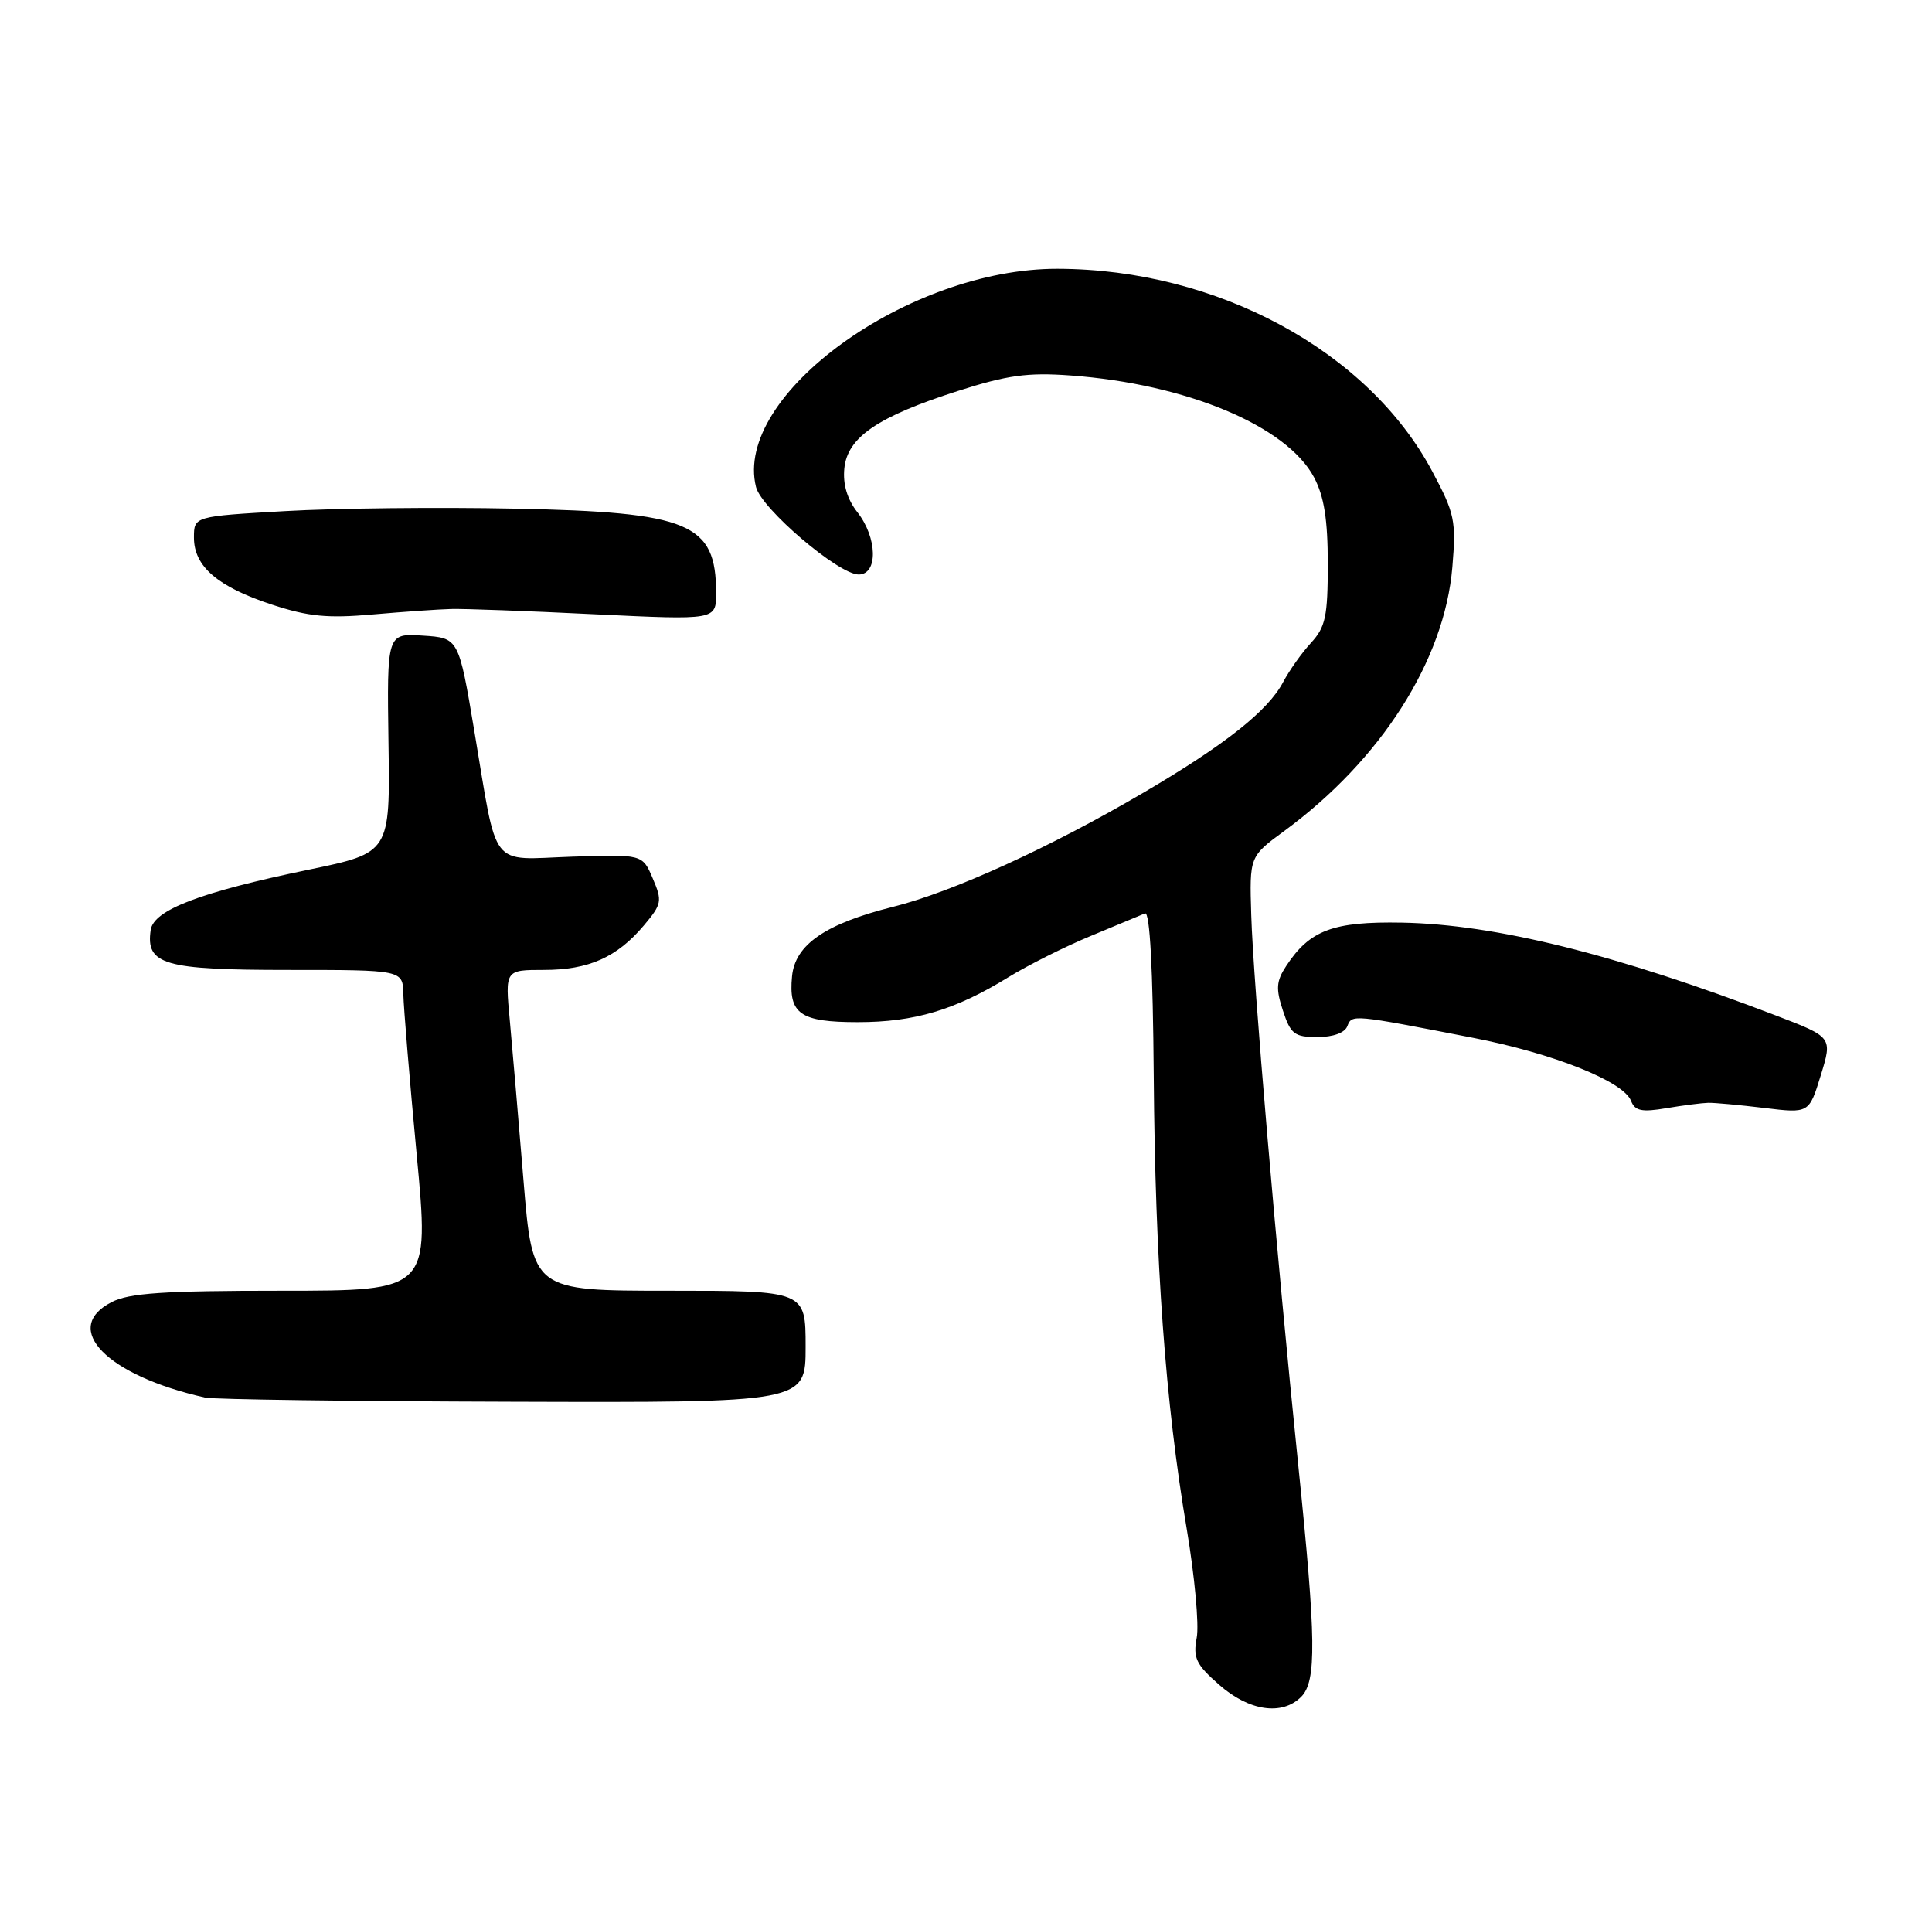 <?xml version="1.0" encoding="UTF-8" standalone="no"?>
<!DOCTYPE svg PUBLIC "-//W3C//DTD SVG 1.1//EN" "http://www.w3.org/Graphics/SVG/1.1/DTD/svg11.dtd" >
<svg xmlns="http://www.w3.org/2000/svg" xmlns:xlink="http://www.w3.org/1999/xlink" version="1.1" viewBox="0 0 259 256">
 <g >
 <path fill="currentColor"
d=" M 174.43 227.43 C 176.51 225.34 176.45 219.77 174.05 196.46 C 171.11 167.83 168.00 131.47 167.74 122.65 C 167.50 114.80 167.50 114.80 172.16 111.38 C 185.15 101.84 193.65 88.51 194.70 76.01 C 195.22 69.79 195.02 68.82 192.01 63.18 C 183.40 47.02 163.16 36.07 141.78 36.02 C 121.78 35.97 98.27 52.98 101.35 65.27 C 102.09 68.20 112.42 77.00 115.11 77.00 C 117.73 77.00 117.63 72.07 114.94 68.65 C 113.58 66.92 112.98 64.91 113.19 62.79 C 113.59 58.61 117.66 55.84 128.41 52.40 C 135.03 50.28 137.77 49.90 143.50 50.32 C 159.04 51.45 172.51 57.09 176.16 63.98 C 177.51 66.54 178.00 69.63 178.00 75.59 C 178.00 82.62 177.70 84.04 175.75 86.16 C 174.51 87.50 172.83 89.88 172.01 91.43 C 170.00 95.25 164.27 99.79 153.41 106.17 C 140.80 113.58 127.73 119.54 119.72 121.54 C 110.66 123.81 106.59 126.60 106.18 130.85 C 105.69 135.90 107.27 137.00 115.00 137.00 C 122.58 137.00 128.05 135.37 135.16 130.99 C 137.83 129.35 142.82 126.85 146.26 125.43 C 149.69 124.00 152.95 122.65 153.50 122.42 C 154.15 122.14 154.56 129.86 154.67 144.25 C 154.86 169.23 156.23 188.03 159.09 204.92 C 160.15 211.21 160.76 217.77 160.43 219.50 C 159.92 222.22 160.33 223.09 163.46 225.83 C 167.46 229.34 171.87 229.99 174.43 227.43 Z  M 108.00 180.50 C 108.00 173.00 108.00 173.00 89.70 173.00 C 71.40 173.00 71.40 173.00 70.18 158.23 C 69.51 150.10 68.68 140.42 68.34 136.73 C 67.71 130.00 67.71 130.00 72.91 130.00 C 78.92 130.00 82.72 128.31 86.33 124.02 C 88.73 121.17 88.80 120.76 87.51 117.74 C 86.13 114.50 86.13 114.50 76.66 114.82 C 65.49 115.20 66.76 116.83 63.59 98.00 C 61.49 85.50 61.49 85.50 56.68 85.19 C 51.87 84.88 51.87 84.88 52.08 99.59 C 52.30 114.30 52.30 114.30 41.40 116.56 C 26.81 119.58 20.59 121.96 20.20 124.65 C 19.53 129.29 21.96 130.00 38.57 130.00 C 54.00 130.00 54.00 130.00 54.07 133.25 C 54.11 135.04 54.91 144.71 55.86 154.75 C 57.58 173.00 57.58 173.00 37.74 173.00 C 21.91 173.00 17.30 173.31 14.95 174.53 C 8.13 178.05 14.33 184.37 27.50 187.32 C 28.60 187.57 47.16 187.82 68.75 187.88 C 108.00 188.00 108.00 188.00 108.00 180.50 Z  M 229.00 147.81 C 229.82 147.79 233.20 148.10 236.51 148.50 C 242.52 149.23 242.52 149.23 244.09 144.12 C 245.66 139.01 245.66 139.01 238.08 136.11 C 216.65 127.91 200.47 123.89 187.96 123.66 C 178.71 123.49 175.58 124.66 172.42 129.48 C 171.09 131.51 171.02 132.52 171.99 135.46 C 173.02 138.60 173.54 139.00 176.61 139.00 C 178.71 139.00 180.28 138.43 180.62 137.54 C 181.24 135.94 181.25 135.94 197.43 139.09 C 208.25 141.19 217.66 144.94 218.66 147.56 C 219.18 148.90 220.09 149.09 223.40 148.53 C 225.65 148.15 228.18 147.83 229.00 147.81 Z  M 60.50 81.62 C 62.15 81.57 70.81 81.89 79.75 82.33 C 96.00 83.11 96.00 83.11 96.00 79.49 C 96.00 70.12 92.47 68.64 69.00 68.17 C 58.83 67.96 44.99 68.11 38.25 68.50 C 26.00 69.20 26.00 69.20 26.00 72.06 C 26.00 75.92 29.18 78.65 36.47 81.04 C 41.34 82.64 43.94 82.89 50.00 82.35 C 54.12 81.99 58.85 81.66 60.50 81.62 Z "/>
</g>
</svg>